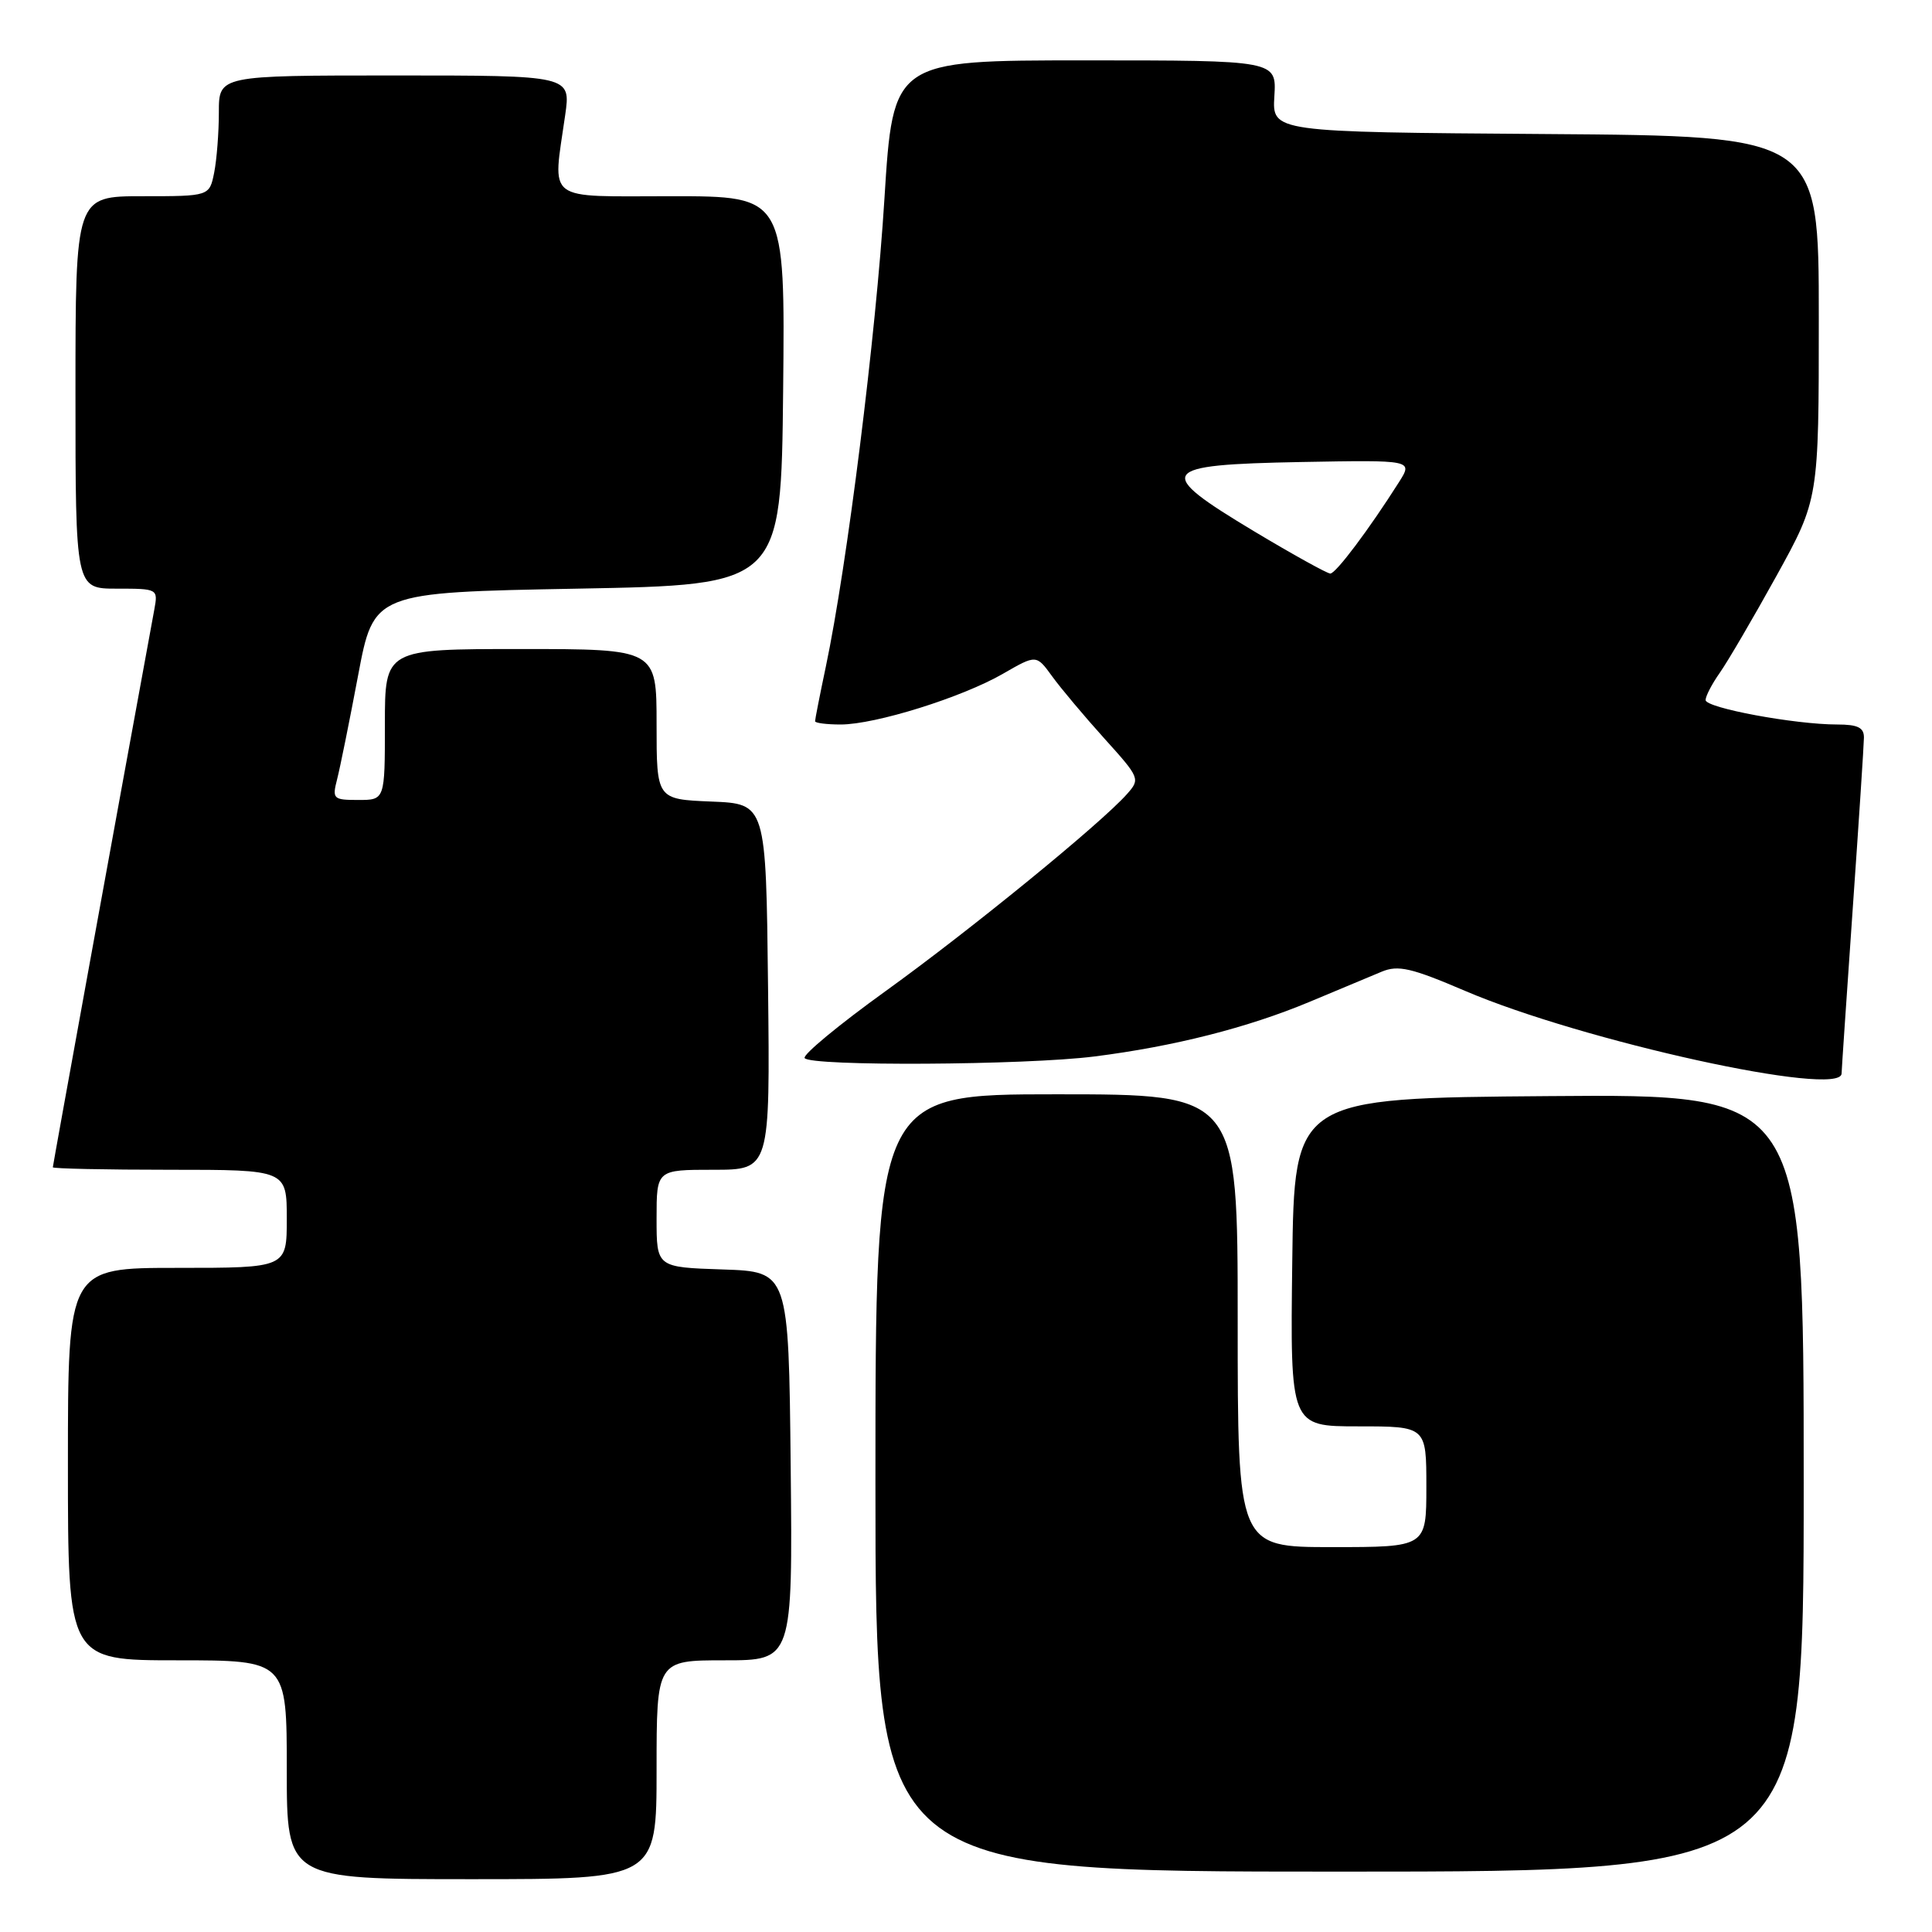 <?xml version="1.0" encoding="UTF-8" standalone="no"?>
<!DOCTYPE svg PUBLIC "-//W3C//DTD SVG 1.1//EN" "http://www.w3.org/Graphics/SVG/1.1/DTD/svg11.dtd" >
<svg xmlns="http://www.w3.org/2000/svg" xmlns:xlink="http://www.w3.org/1999/xlink" version="1.1" viewBox="0 0 256 256">
 <g >
 <path fill="currentColor"
d=" M 87.00 234.50 C 87.00 220.00 87.00 220.00 96.02 220.00 C 105.03 220.00 105.03 220.00 104.77 194.25 C 104.50 168.50 104.50 168.50 95.75 168.21 C 87.00 167.92 87.00 167.92 87.00 161.46 C 87.00 155.00 87.00 155.00 94.52 155.00 C 102.04 155.00 102.04 155.00 101.77 130.75 C 101.50 106.50 101.50 106.50 94.25 106.21 C 87.00 105.91 87.00 105.91 87.00 95.96 C 87.00 86.00 87.00 86.00 69.00 86.00 C 51.00 86.00 51.00 86.00 51.00 96.00 C 51.00 106.00 51.00 106.00 47.48 106.00 C 44.14 106.00 44.00 105.86 44.67 103.25 C 45.06 101.74 46.31 95.55 47.45 89.50 C 49.52 78.50 49.52 78.50 76.51 78.00 C 103.50 77.50 103.50 77.50 103.77 51.75 C 104.03 26.00 104.03 26.00 89.02 26.00 C 71.99 26.00 73.23 26.94 74.89 15.25 C 75.64 10.00 75.64 10.00 52.32 10.00 C 29.00 10.00 29.00 10.00 29.00 14.87 C 29.00 17.56 28.72 21.16 28.38 22.87 C 27.75 26.00 27.75 26.00 18.88 26.00 C 10.00 26.00 10.00 26.00 10.00 52.00 C 10.00 78.00 10.00 78.00 15.48 78.00 C 20.90 78.00 20.95 78.02 20.45 80.75 C 15.59 107.20 7.00 154.42 7.00 154.67 C 7.00 154.85 13.97 155.00 22.50 155.00 C 38.00 155.00 38.00 155.00 38.00 161.50 C 38.00 168.00 38.00 168.00 23.50 168.00 C 9.00 168.00 9.00 168.00 9.00 194.00 C 9.00 220.00 9.00 220.00 23.50 220.00 C 38.00 220.00 38.00 220.00 38.00 234.50 C 38.00 249.00 38.00 249.00 62.50 249.00 C 87.00 249.00 87.00 249.00 87.00 234.50 Z  M 239.00 196.49 C 239.00 144.97 239.00 144.97 205.25 145.24 C 171.50 145.50 171.50 145.50 171.23 167.25 C 170.96 189.00 170.96 189.00 179.98 189.00 C 189.00 189.00 189.00 189.00 189.00 197.00 C 189.00 205.00 189.00 205.00 176.50 205.00 C 164.00 205.00 164.00 205.00 164.00 175.00 C 164.00 145.00 164.00 145.00 140.00 145.00 C 116.00 145.00 116.00 145.00 116.00 196.50 C 116.00 248.00 116.00 248.00 177.50 248.00 C 239.00 248.00 239.00 248.00 239.00 196.49 Z  M 244.02 142.25 C 244.02 141.84 244.69 132.05 245.49 120.50 C 246.30 108.95 246.97 98.71 246.98 97.75 C 247.00 96.41 246.17 96.00 243.44 96.00 C 237.82 96.00 226.00 93.80 226.00 92.76 C 226.00 92.24 226.85 90.61 227.88 89.15 C 228.91 87.69 232.29 81.92 235.38 76.33 C 241.00 66.15 241.00 66.15 241.00 42.09 C 241.00 18.02 241.00 18.02 204.78 17.76 C 168.57 17.50 168.57 17.50 168.86 12.75 C 169.15 8.00 169.15 8.00 143.74 8.00 C 118.34 8.00 118.34 8.00 117.19 26.36 C 116.07 44.41 112.25 74.92 109.43 88.32 C 108.64 92.06 108.00 95.33 108.00 95.57 C 108.00 95.80 109.53 96.00 111.39 96.00 C 115.99 96.00 127.50 92.40 132.91 89.27 C 137.32 86.73 137.32 86.73 139.41 89.61 C 140.56 91.20 143.67 94.90 146.32 97.84 C 151.05 103.08 151.11 103.22 149.32 105.23 C 145.84 109.15 128.53 123.27 117.37 131.31 C 111.19 135.76 106.35 139.76 106.62 140.20 C 107.31 141.31 135.84 141.15 145.00 139.99 C 155.55 138.66 165.34 136.17 173.50 132.76 C 177.35 131.14 181.67 129.34 183.09 128.75 C 185.27 127.85 187.01 128.25 194.09 131.28 C 209.68 137.96 243.95 145.49 244.02 142.25 Z  M 166.19 70.41 C 152.85 62.40 153.41 61.58 172.38 61.22 C 187.23 60.95 187.23 60.95 185.37 63.89 C 181.40 70.15 177.01 76.00 176.27 76.00 C 175.85 75.99 171.31 73.48 166.19 70.41 Z "/>
</g>
</svg>